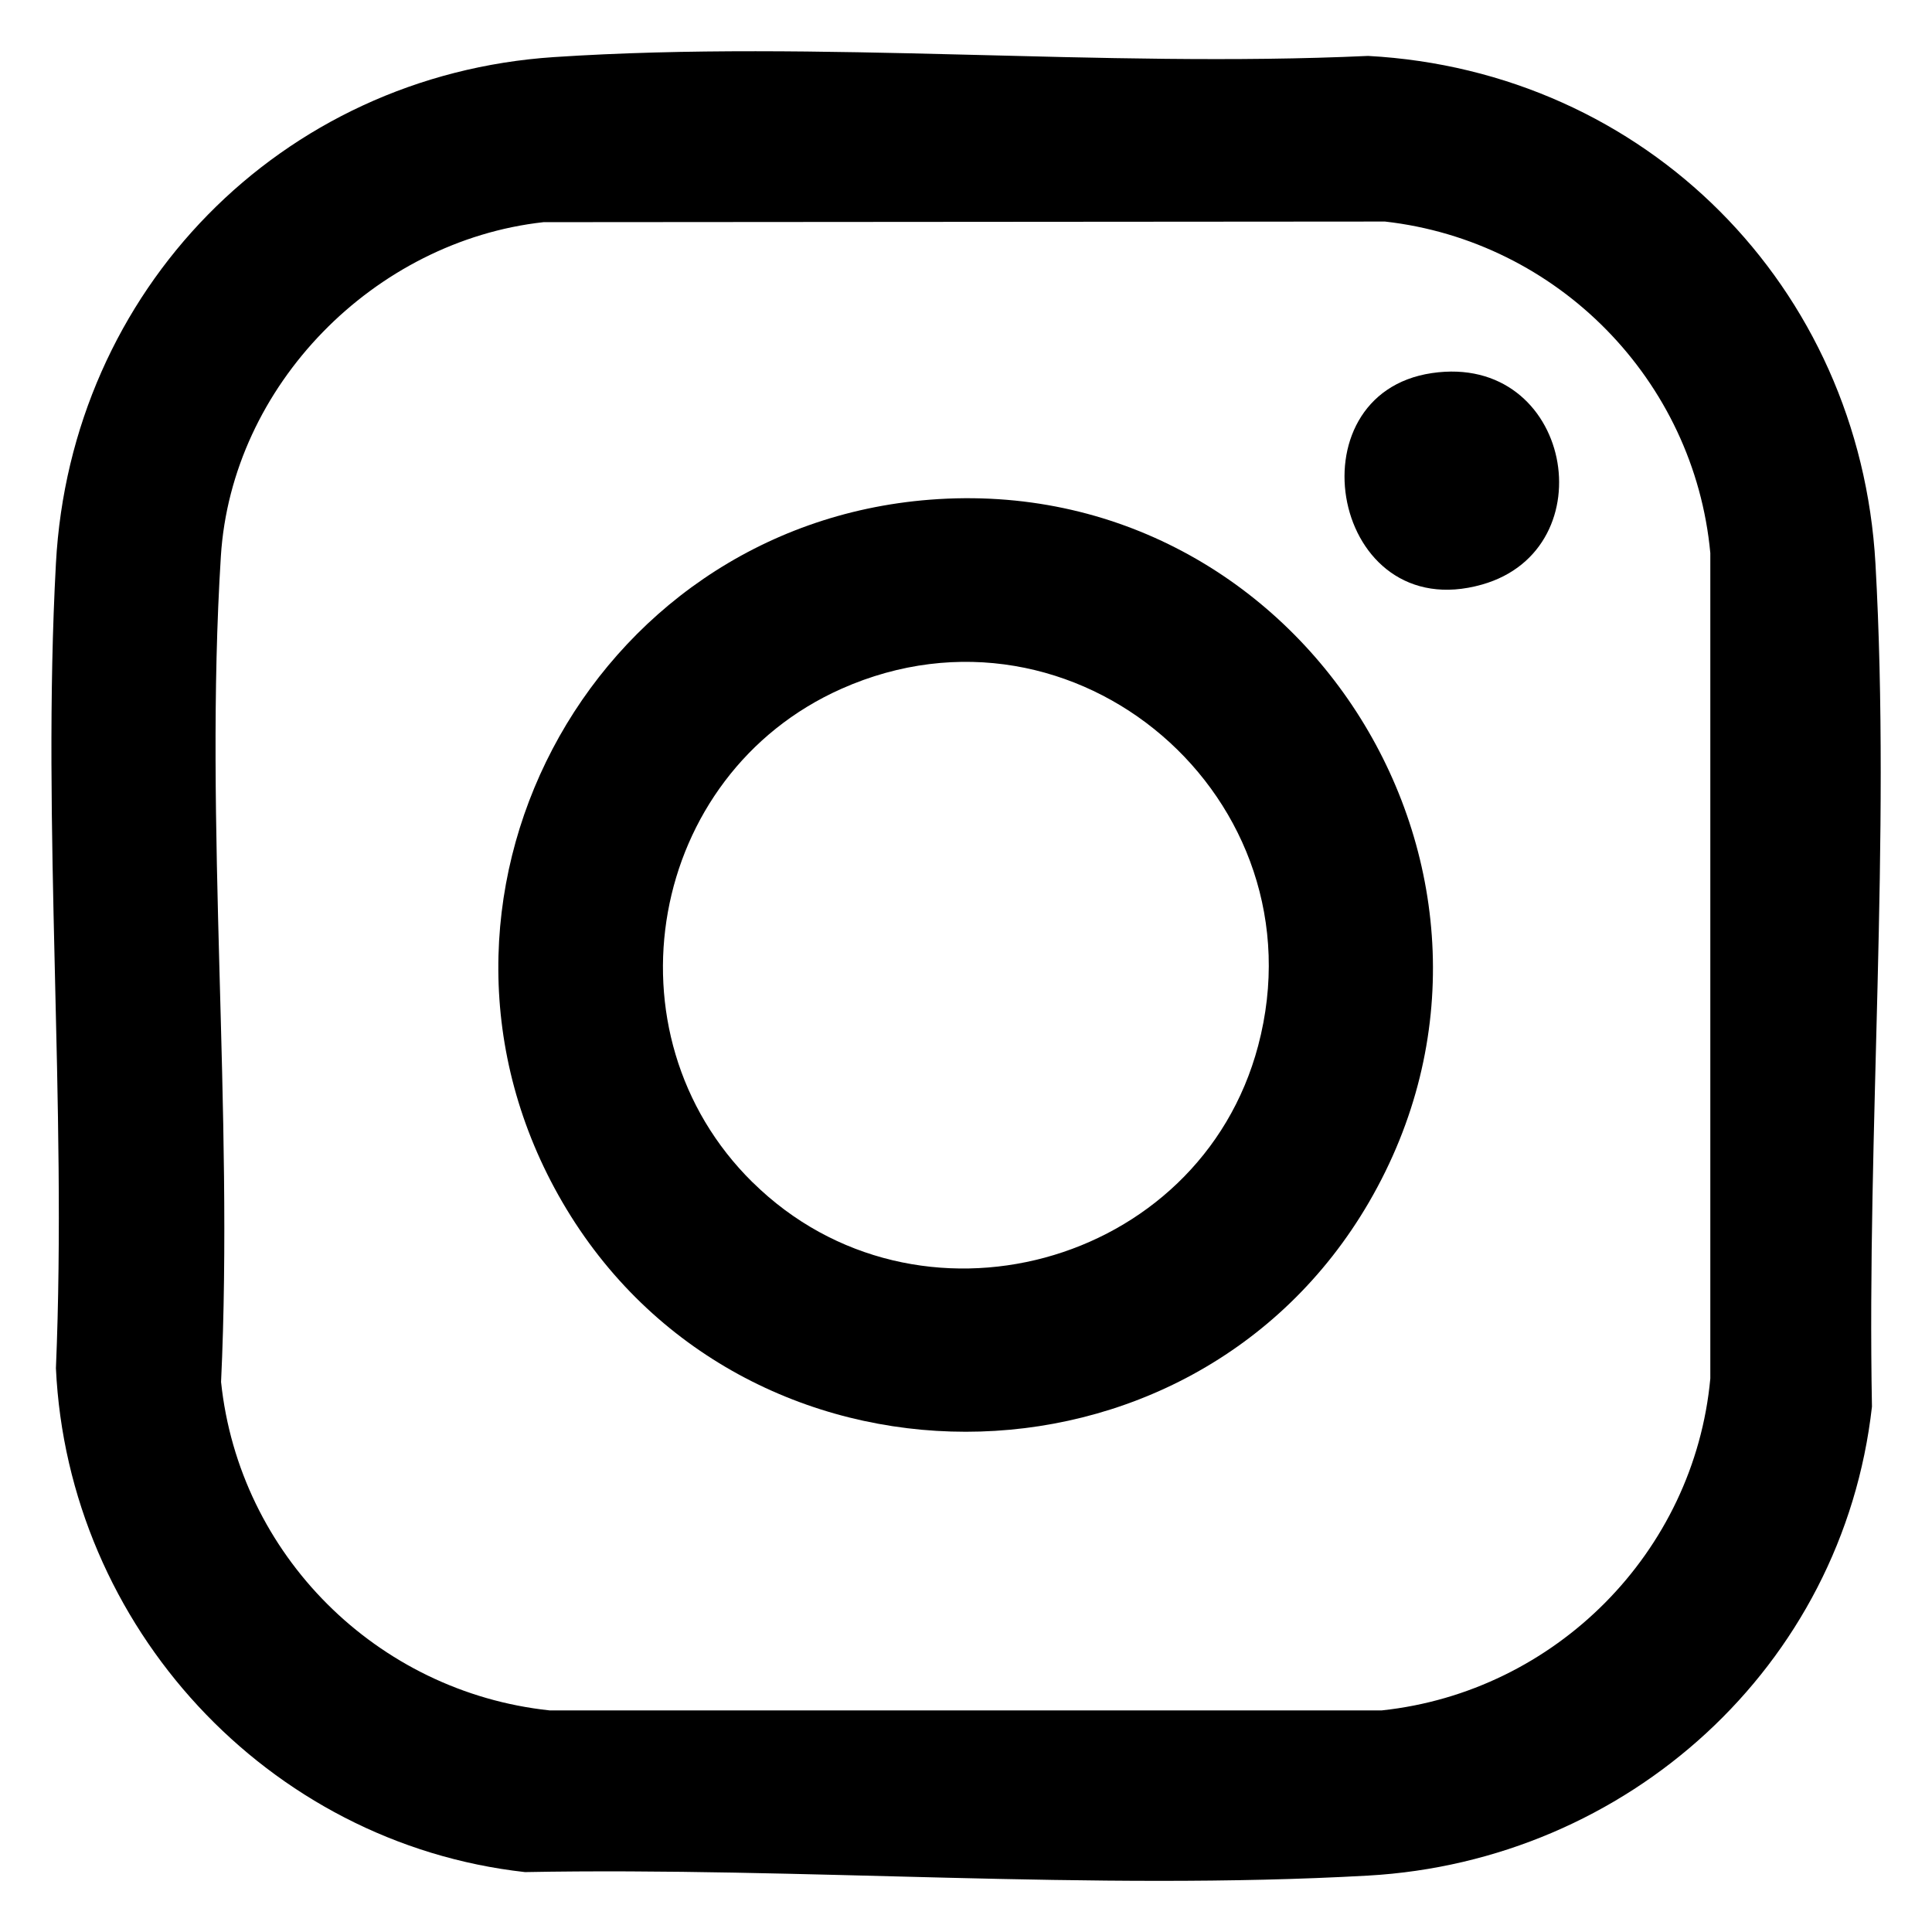 <?xml version="1.0" encoding="UTF-8"?>
<svg id="Layer_1" data-name="Layer 1" xmlns="http://www.w3.org/2000/svg" viewBox="0 0 280.89 280.89">
  <path d="M80.55,8.3c38.59-2.55,79.52,1.62,118.35-.17,40.39,2.19,71.5,33.53,73.77,73.82,2.25,39.97-1.26,82.41-.51,122.56-4.25,37.82-35.59,66.06-73.28,68.18-39.97,2.25-82.41-1.26-122.55-.51-37.47-4.17-66.45-35.7-68.2-73.26,1.62-38.51-2.08-78.67,0-116.99C10.26,42.23,40.8,10.93,80.55,8.3ZM79.02,32.3c-24.6,2.73-45.35,23.72-46.91,48.59-2.45,39.07,1.88,80.69.03,120.03,2.63,25.12,22.64,45.07,47.75,47.75h121.02c25.21-2.69,45.42-22.97,47.75-48.26v-120c-2.33-25.15-22.2-45.37-47.3-48.2l-122.35.09Z"/>
  <path d="M135.19,72.65c54.34-4.25,91.32,54.9,63.84,102.14-25.87,44.48-91.35,44.51-117.26,0-25.28-43.42,3.64-98.25,53.42-102.14ZM109.43,171.9c23.8,23.46,64.96,12.35,73.49-19.86,9.51-35.89-26.54-67.03-60.58-51.9-28.11,12.5-34.88,50.12-12.92,71.76Z"/>
  <path d="M208.2,54.24c20.33-2.98,25.53,25.58,7.26,30.75-21.84,6.18-27.99-27.71-7.26-30.75Z"/>
</svg>